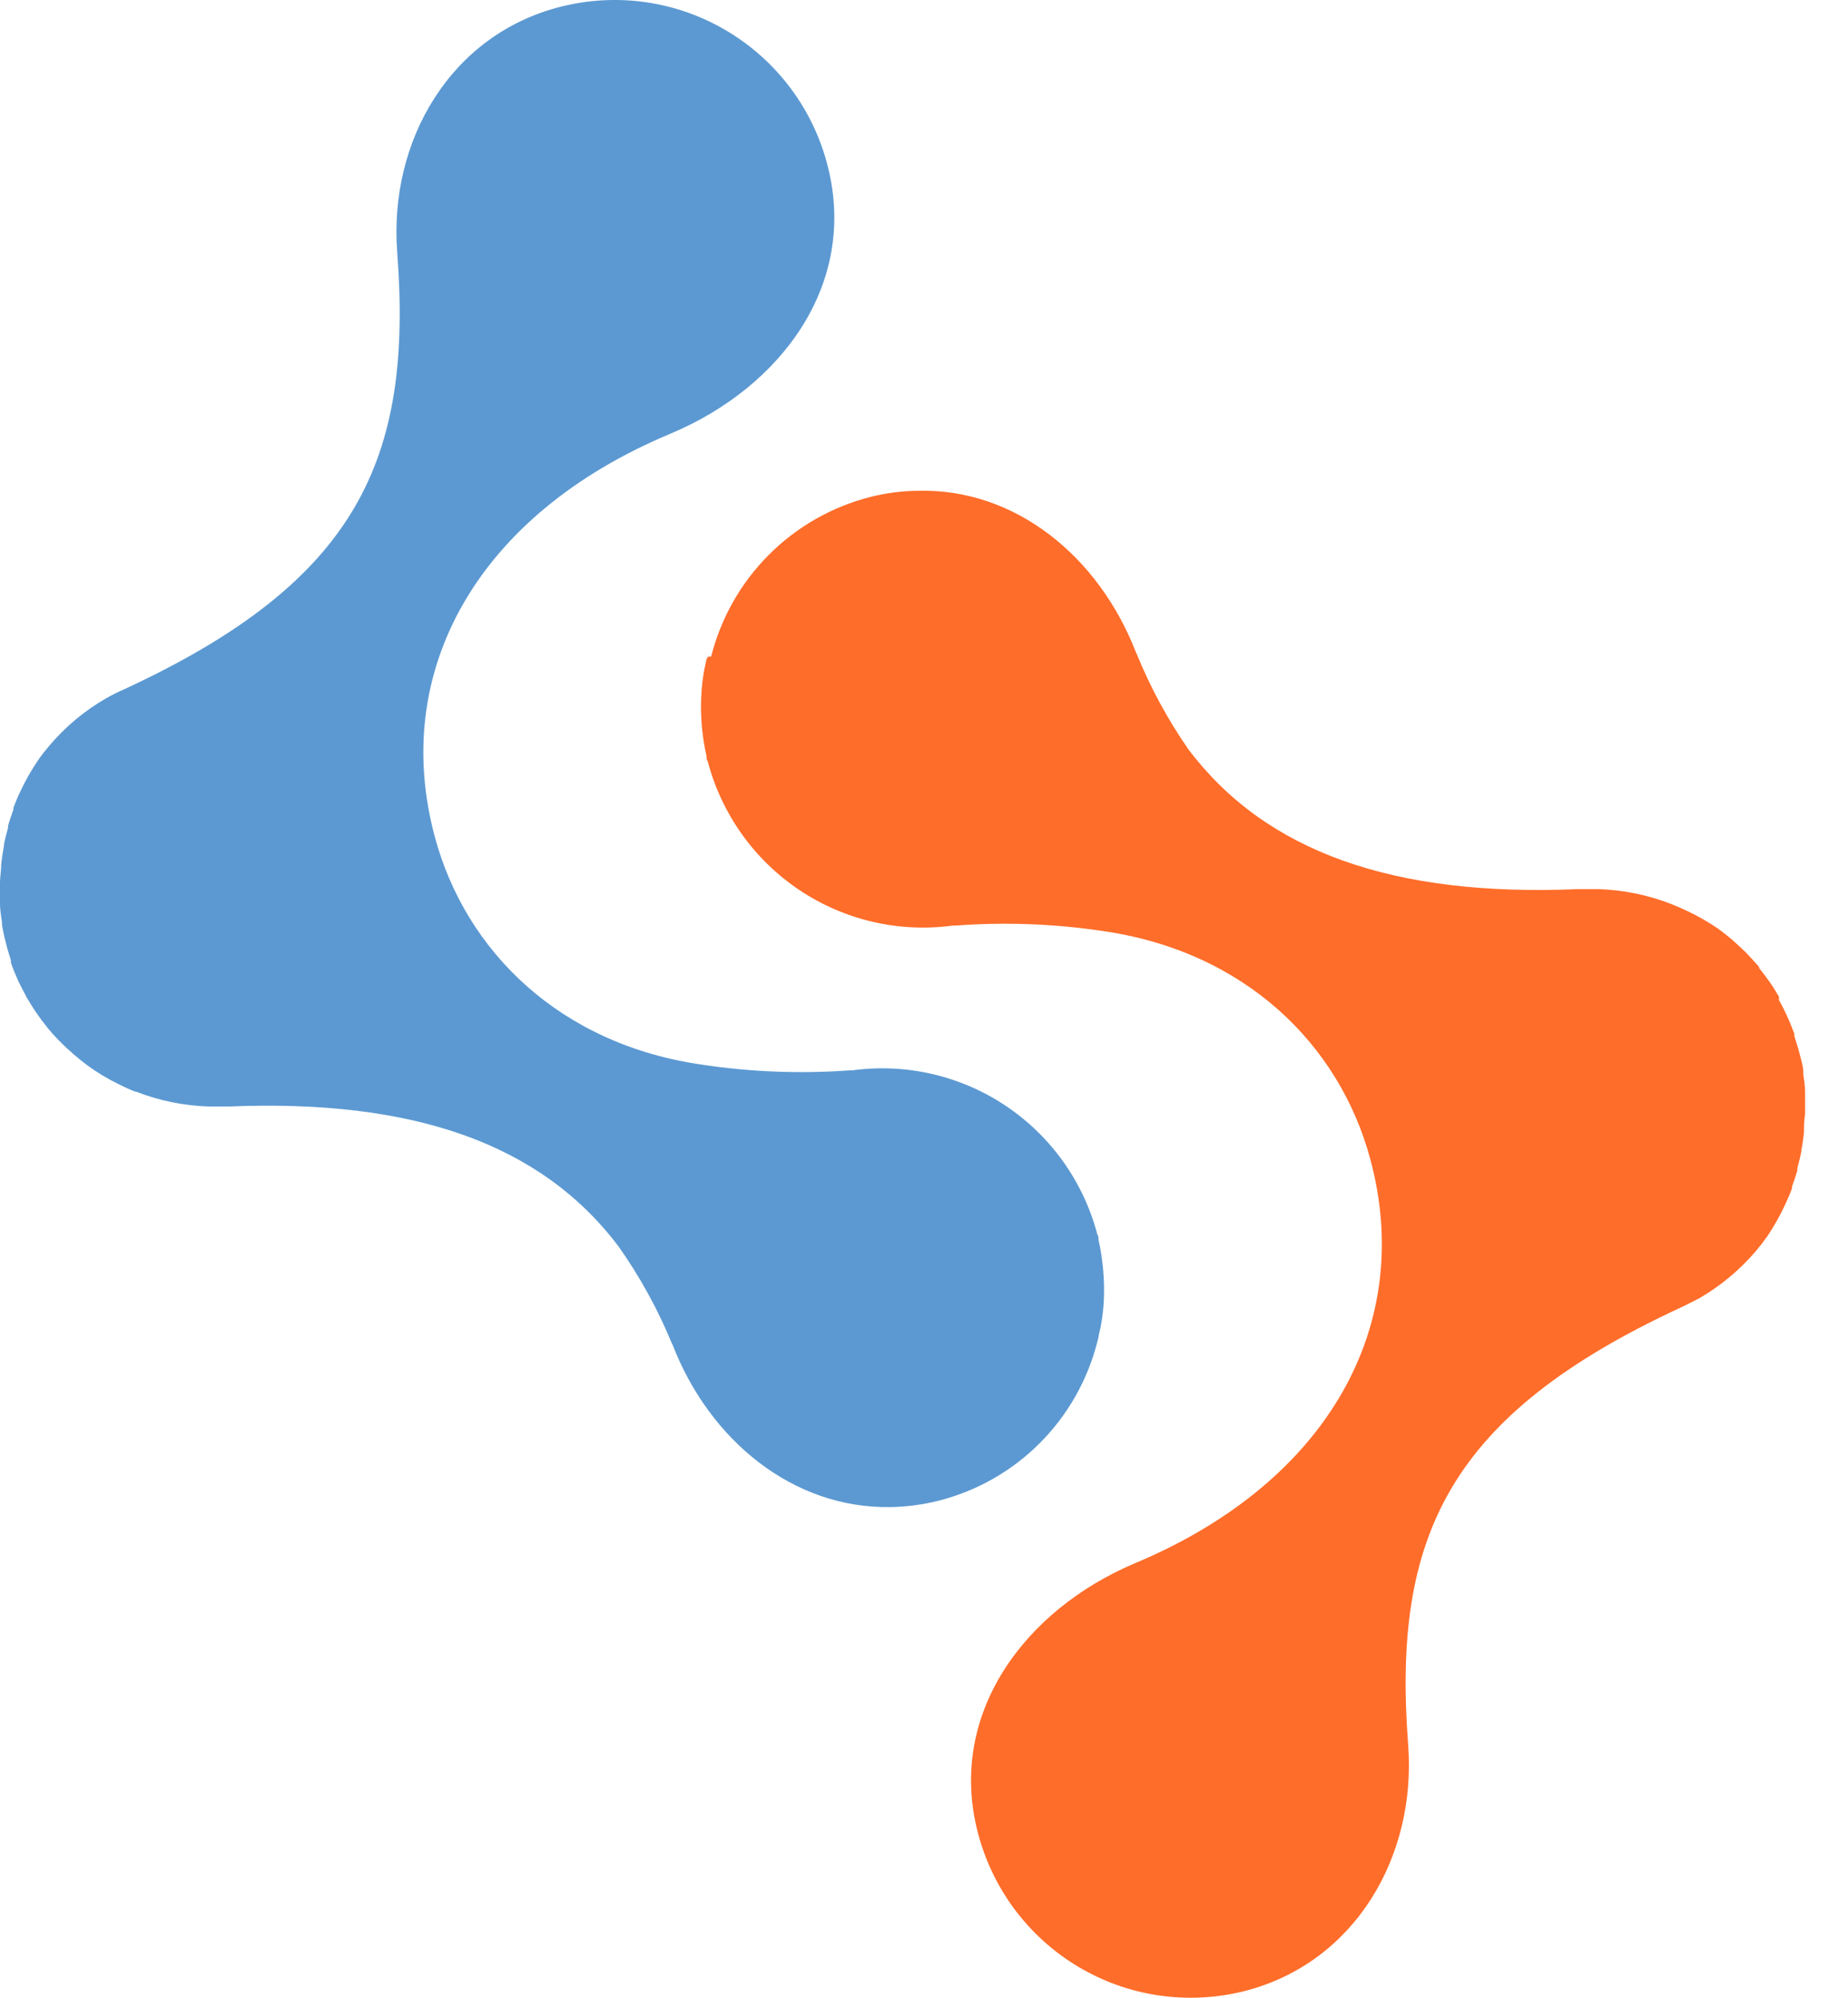 <svg width="37" height="40" viewBox="0 0 37 40" fill="none" xmlns="http://www.w3.org/2000/svg">
<g id="new.Selleo-logo">
<g id="sygnet">
<path id="Vector" d="M22.001 26.726C22.022 26.633 22.044 26.54 22.058 26.443C22.08 26.306 22.094 26.169 22.101 26.03C22.101 26.03 22.101 26.03 22.101 26.03C22.118 25.625 22.082 25.218 21.994 24.822C21.994 24.786 21.994 24.747 21.969 24.711C21.691 23.659 21.039 22.744 20.135 22.14C19.232 21.536 18.138 21.284 17.062 21.431H17.012C16.032 21.502 15.048 21.465 14.077 21.32C11.213 20.918 9.324 19.047 8.708 16.763C7.813 13.461 9.535 10.31 13.418 8.686C15.648 7.753 17.169 5.688 16.575 3.337C16.434 2.774 16.184 2.245 15.838 1.779C15.493 1.314 15.059 0.921 14.562 0.624C14.066 0.327 13.515 0.13 12.942 0.046C12.369 -0.038 11.785 -0.007 11.224 0.135C9.016 0.694 7.781 2.824 7.953 5.054C8.268 9.205 7.158 11.64 2.484 13.802C2.362 13.855 2.242 13.915 2.126 13.981C1.691 14.23 1.304 14.555 0.981 14.938V14.938C0.903 15.029 0.83 15.123 0.762 15.221V15.221C0.626 15.422 0.507 15.633 0.404 15.852V15.852C0.354 15.956 0.311 16.064 0.268 16.175C0.267 16.187 0.267 16.199 0.268 16.211C0.229 16.318 0.193 16.422 0.161 16.533V16.576C0.129 16.688 0.1 16.799 0.079 16.91C0.079 16.91 0.079 16.91 0.079 16.939C0.057 17.049 0.039 17.168 0.025 17.297C0.025 17.412 0.004 17.526 0 17.656V17.706C0 17.817 0 17.932 0 18.046C0 18.064 0 18.086 0 18.104C0 18.218 0.021 18.333 0.039 18.462C0.038 18.478 0.038 18.493 0.039 18.509C0.058 18.63 0.083 18.749 0.115 18.867C0.143 18.986 0.179 19.104 0.218 19.226C0.218 19.226 0.218 19.255 0.218 19.273C0.254 19.38 0.297 19.488 0.344 19.591C0.354 19.61 0.362 19.629 0.369 19.649C0.419 19.749 0.469 19.85 0.523 19.947C0.523 19.964 0.54 19.979 0.548 19.993C0.608 20.093 0.666 20.19 0.734 20.287C0.802 20.384 0.87 20.477 0.945 20.57C1.016 20.66 1.095 20.746 1.174 20.828L1.206 20.857C1.284 20.939 1.367 21.017 1.453 21.09C1.461 21.1 1.471 21.109 1.482 21.115C1.571 21.194 1.661 21.266 1.754 21.334C1.951 21.478 2.161 21.604 2.38 21.71V21.71C2.487 21.764 2.595 21.814 2.706 21.857H2.724C3.191 22.04 3.686 22.14 4.188 22.155V22.155C4.316 22.155 4.442 22.155 4.571 22.155C8.278 22.001 10.83 22.901 12.38 24.951C12.807 25.554 13.165 26.204 13.447 26.887L13.468 26.93C14.216 28.855 15.891 30.207 17.824 30.175C18.149 30.17 18.472 30.128 18.787 30.049C19.556 29.855 20.258 29.456 20.819 28.894C21.379 28.332 21.778 27.629 21.972 26.859C21.986 26.819 21.99 26.773 22.001 26.726Z" fill="#5C99D2"/>
<path id="Vector_2" d="M14.141 13.223C14.12 13.32 14.098 13.414 14.084 13.507C14.062 13.645 14.048 13.784 14.041 13.924V13.924C14.02 14.33 14.055 14.737 14.145 15.134C14.145 15.17 14.145 15.209 14.17 15.245C14.448 16.299 15.1 17.215 16.004 17.82C16.907 18.425 18 18.678 19.077 18.532H19.131C20.11 18.459 21.095 18.495 22.066 18.639C24.93 19.045 26.82 20.92 27.435 23.208C28.33 26.515 26.608 29.672 22.725 31.299C20.498 32.24 18.977 34.323 19.571 36.665C19.713 37.227 19.963 37.756 20.309 38.222C20.654 38.687 21.088 39.079 21.584 39.376C22.081 39.674 22.631 39.87 23.203 39.953C23.775 40.037 24.358 40.007 24.919 39.865C27.127 39.301 28.362 37.172 28.194 34.938C27.875 30.779 28.985 28.34 33.663 26.174C33.782 26.117 33.896 26.059 34.021 25.995C34.455 25.743 34.843 25.419 35.167 25.036C35.167 25.036 35.167 25.036 35.167 25.036C35.242 24.946 35.317 24.849 35.385 24.752C35.521 24.55 35.641 24.337 35.743 24.116V24.116C35.793 24.009 35.84 23.901 35.879 23.793C35.88 23.781 35.88 23.769 35.879 23.757C35.919 23.649 35.954 23.545 35.986 23.434C35.986 23.434 35.986 23.405 35.986 23.391C36.015 23.279 36.044 23.168 36.065 23.057C36.067 23.047 36.067 23.038 36.065 23.028C36.09 22.913 36.105 22.798 36.119 22.669C36.119 22.554 36.119 22.436 36.14 22.31V22.256C36.14 22.145 36.14 22.033 36.14 21.918C36.14 21.918 36.14 21.879 36.14 21.857C36.14 21.742 36.123 21.631 36.105 21.516V21.466C36.105 21.347 36.062 21.225 36.033 21.107C36.004 20.988 35.965 20.87 35.926 20.747V20.701C35.886 20.593 35.843 20.485 35.797 20.381C35.786 20.363 35.778 20.344 35.772 20.324C35.725 20.223 35.672 20.122 35.618 20.022V19.957C35.561 19.856 35.499 19.757 35.432 19.663C35.364 19.566 35.296 19.476 35.221 19.383V19.361C35.145 19.275 35.07 19.189 34.988 19.106L34.959 19.074C34.877 18.995 34.794 18.916 34.712 18.844L34.68 18.815C34.59 18.74 34.501 18.668 34.408 18.6C34.209 18.463 34 18.343 33.782 18.241V18.241C33.674 18.19 33.563 18.14 33.452 18.097C32.985 17.916 32.489 17.816 31.988 17.802V17.802C31.863 17.802 31.734 17.802 31.605 17.802C27.901 17.96 25.345 17.059 23.795 15.005C23.383 14.411 23.037 13.774 22.764 13.105L22.742 13.058C21.994 11.133 20.323 9.779 18.386 9.826C18.061 9.829 17.738 9.871 17.423 9.951C16.655 10.147 15.953 10.547 15.392 11.11C14.831 11.672 14.432 12.377 14.238 13.148C14.159 13.133 14.152 13.18 14.141 13.223Z" fill="#FF6D2A"/>
</g>
</g>
</svg>
